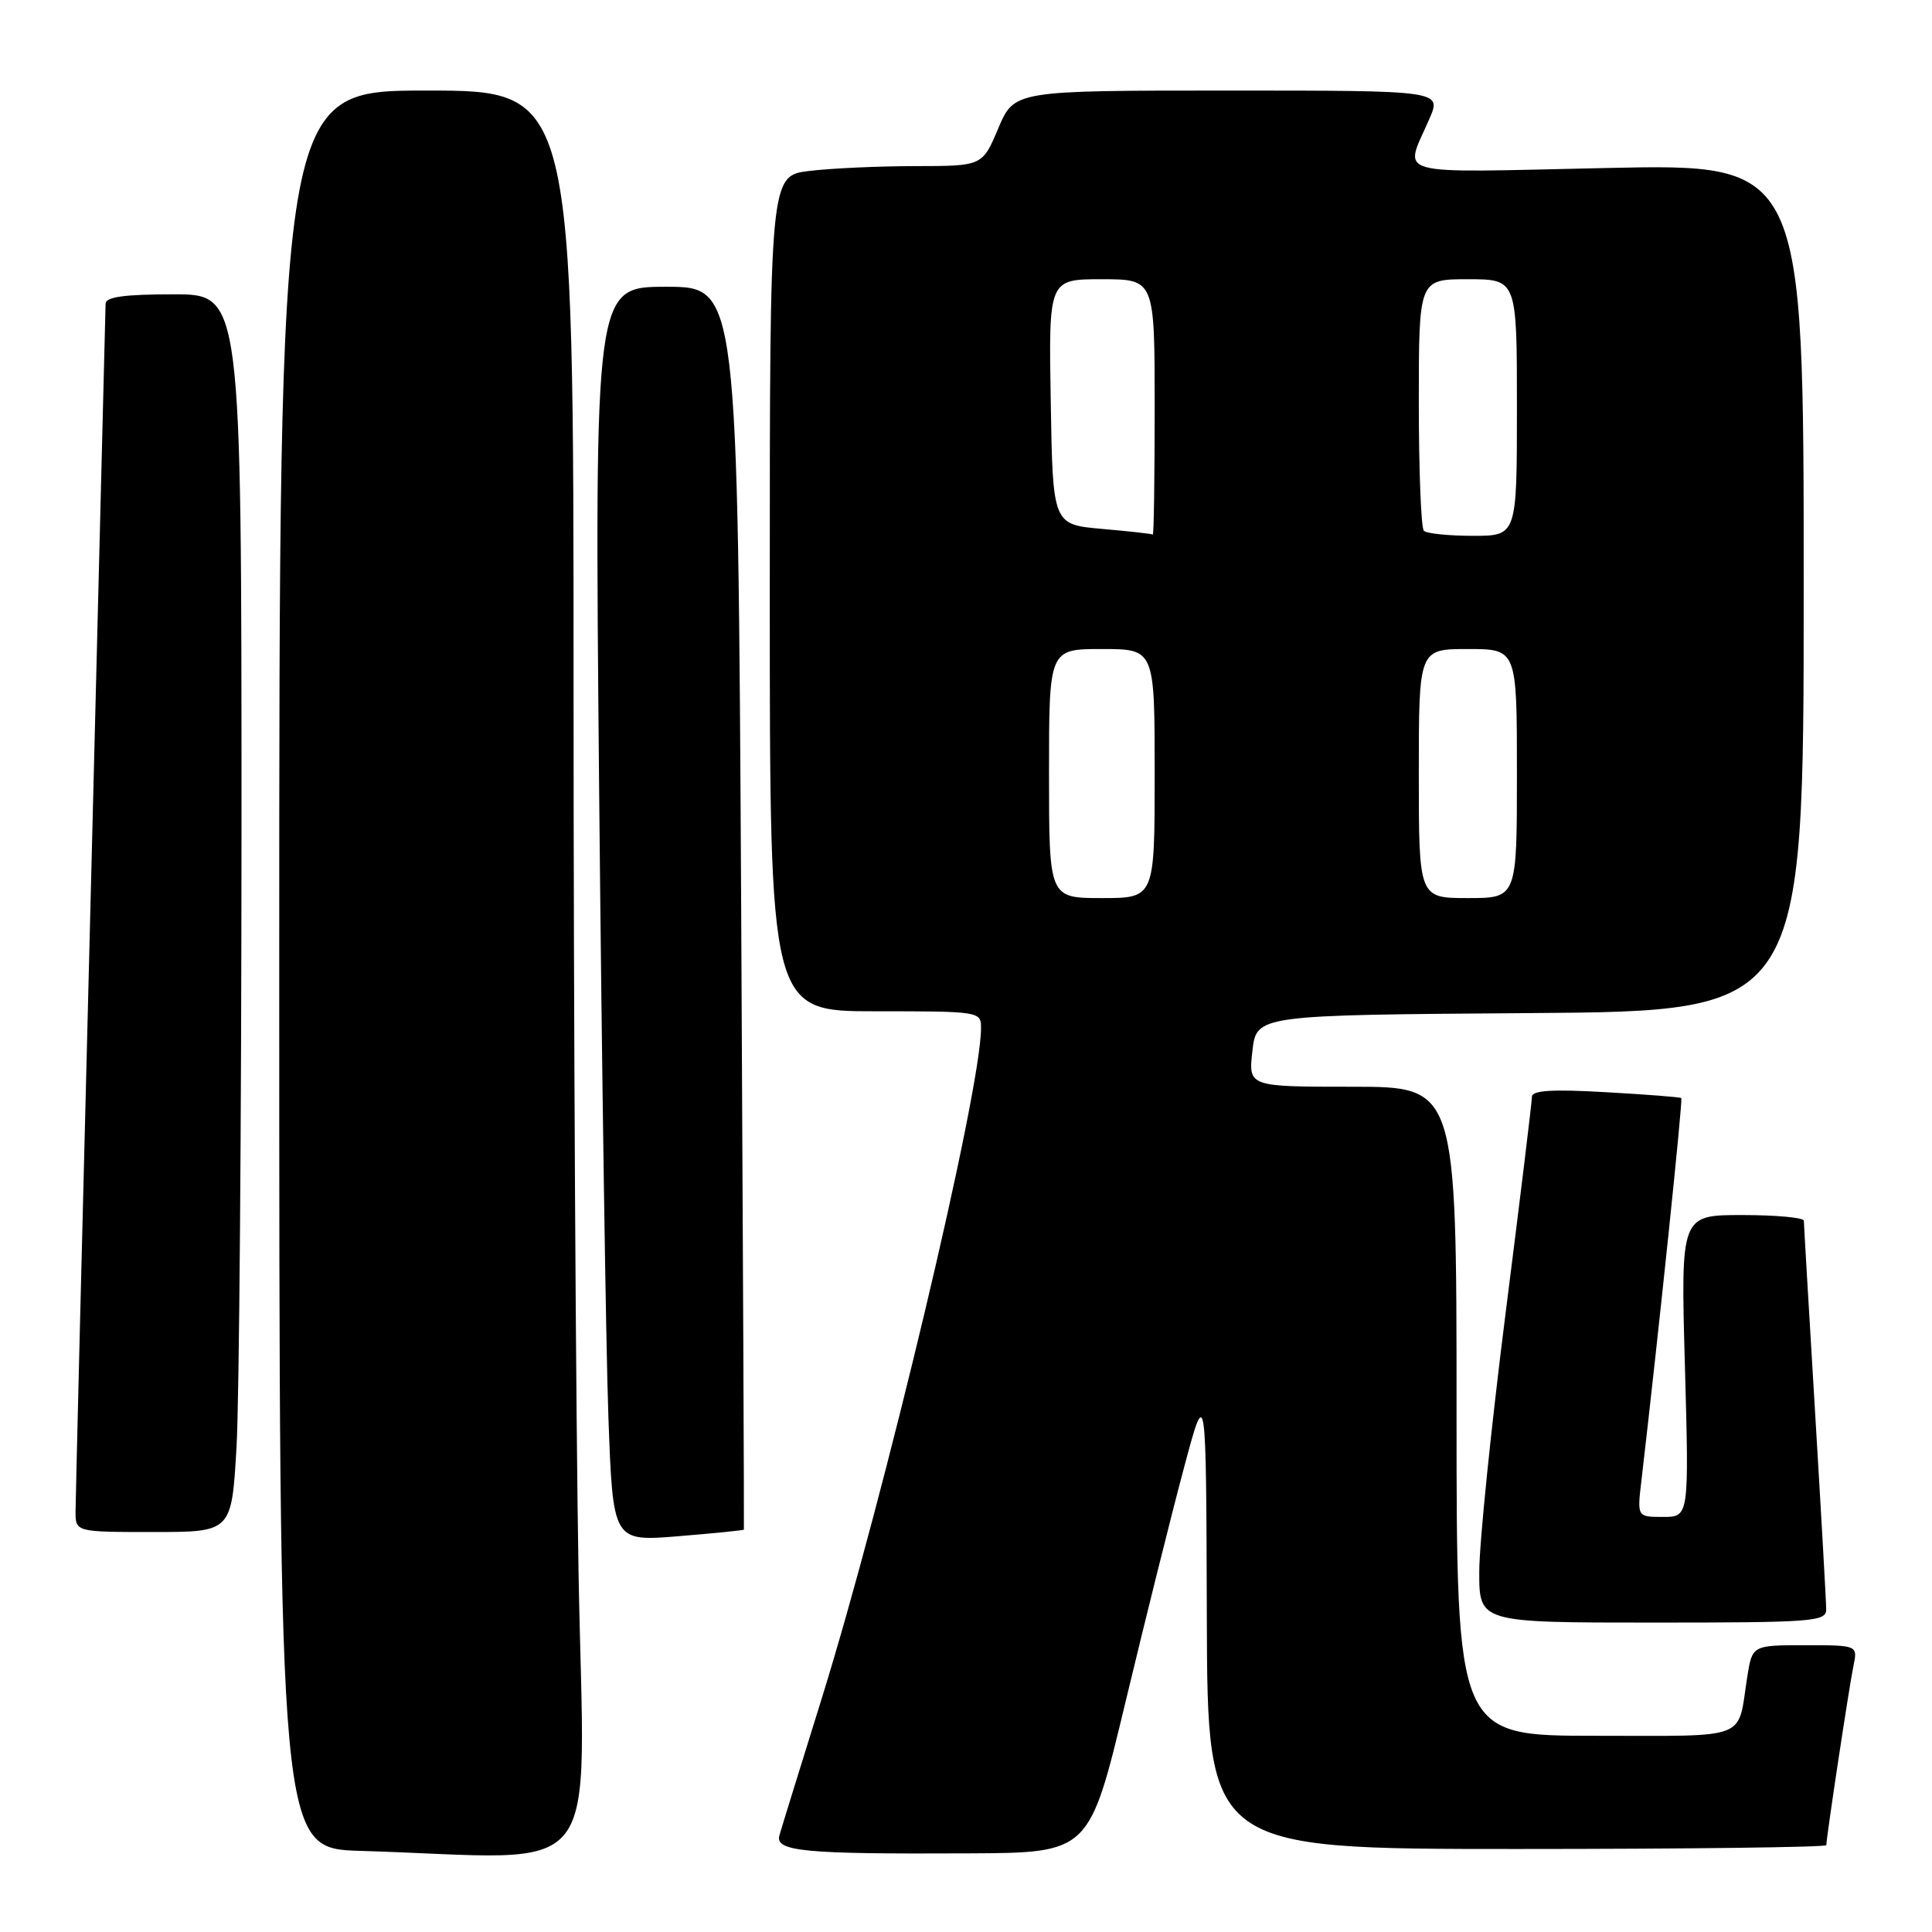 <?xml version="1.0" encoding="UTF-8" standalone="no"?>
<!DOCTYPE svg PUBLIC "-//W3C//DTD SVG 1.1//EN" "http://www.w3.org/Graphics/SVG/1.1/DTD/svg11.dtd" >
<svg xmlns="http://www.w3.org/2000/svg" xmlns:xlink="http://www.w3.org/1999/xlink" version="1.1" viewBox="0 0 256 256">
 <g >
 <path fill="currentColor"
d=" M 76.66 208.34 C 76.30 187.62 76.00 134.97 76.00 91.34 C 76.00 12.00 76.00 12.00 56.50 12.00 C 37.00 12.00 37.00 12.00 37.00 128.47 C 37.00 244.93 37.00 244.93 47.75 245.25 C 80.76 246.24 77.40 250.53 76.66 208.34 Z  M 149.14 225.50 C 151.78 214.50 155.26 200.55 156.88 194.50 C 159.82 183.50 159.82 183.50 159.91 214.25 C 160.00 245.00 160.00 245.00 201.00 245.00 C 223.55 245.00 242.00 244.77 242.00 244.49 C 242.00 243.48 245.03 223.43 245.59 220.75 C 246.16 218.00 246.16 218.00 239.17 218.00 C 232.18 218.00 232.18 218.00 231.51 222.25 C 230.20 230.70 232.01 230.00 211.43 230.00 C 193.00 230.00 193.00 230.00 193.00 187.00 C 193.00 144.00 193.00 144.00 179.20 144.00 C 165.41 144.00 165.41 144.00 165.95 139.25 C 166.50 134.50 166.50 134.50 202.75 134.24 C 239.00 133.98 239.00 133.98 239.00 77.84 C 239.00 21.70 239.00 21.70 212.91 22.26 C 183.79 22.88 186.05 23.51 189.40 15.75 C 191.03 12.00 191.03 12.00 162.71 12.00 C 134.40 12.00 134.40 12.00 132.28 17.00 C 130.17 22.00 130.17 22.00 121.34 22.01 C 116.48 22.01 110.14 22.30 107.25 22.65 C 102.00 23.28 102.00 23.28 102.00 78.64 C 102.00 134.00 102.00 134.00 116.00 134.00 C 129.85 134.00 130.00 134.02 129.99 136.25 C 129.97 144.69 117.20 198.33 108.83 225.23 C 106.04 234.18 103.54 242.26 103.28 243.19 C 102.67 245.33 106.50 245.69 128.42 245.58 C 144.34 245.50 144.34 245.50 149.14 225.50 Z  M 241.98 213.25 C 241.98 212.29 241.31 200.47 240.50 187.00 C 239.69 173.53 239.02 162.16 239.02 161.75 C 239.01 161.34 235.33 161.00 230.85 161.00 C 222.70 161.00 222.70 161.00 223.26 181.00 C 223.81 201.00 223.81 201.00 220.37 201.00 C 216.93 201.00 216.93 201.00 217.49 196.25 C 219.79 176.51 223.01 145.69 222.78 145.50 C 222.63 145.37 218.11 145.02 212.75 144.72 C 205.66 144.31 203.00 144.48 202.99 145.33 C 202.99 145.97 201.42 158.88 199.50 174.00 C 197.58 189.12 196.01 204.54 196.01 208.25 C 196.00 215.00 196.00 215.00 219.00 215.00 C 240.24 215.00 242.00 214.87 241.98 213.25 Z  M 98.57 202.68 C 98.61 202.58 98.45 165.49 98.21 120.25 C 97.76 38.00 97.76 38.00 88.26 38.00 C 78.77 38.00 78.77 38.00 79.39 104.75 C 79.74 141.46 80.29 178.87 80.62 187.88 C 81.22 204.26 81.22 204.26 89.85 203.56 C 94.59 203.17 98.52 202.78 98.57 202.68 Z  M 31.34 191.75 C 31.70 185.56 31.99 148.66 32.00 109.75 C 32.00 39.00 32.00 39.00 23.00 39.00 C 16.47 39.00 14.00 39.34 13.99 40.25 C 13.98 40.94 13.08 76.60 12.00 119.50 C 10.91 162.40 10.02 198.74 10.01 200.25 C 10.00 203.00 10.00 203.00 20.35 203.00 C 30.69 203.00 30.69 203.00 31.34 191.75 Z  M 139.00 102.50 C 139.00 86.00 139.00 86.00 146.00 86.00 C 153.00 86.00 153.00 86.00 153.00 102.50 C 153.00 119.00 153.00 119.00 146.00 119.00 C 139.00 119.00 139.00 119.00 139.00 102.50 Z  M 188.00 102.50 C 188.00 86.00 188.00 86.00 194.50 86.00 C 201.00 86.00 201.00 86.00 201.00 102.50 C 201.00 119.00 201.00 119.00 194.50 119.00 C 188.00 119.00 188.00 119.00 188.00 102.50 Z  M 146.00 70.08 C 139.50 69.50 139.50 69.50 139.23 53.25 C 138.95 37.00 138.95 37.00 145.98 37.00 C 153.00 37.00 153.00 37.00 153.00 54.00 C 153.00 63.35 152.89 70.92 152.75 70.83 C 152.61 70.73 149.57 70.39 146.00 70.08 Z  M 188.67 70.33 C 188.30 69.97 188.00 62.32 188.00 53.33 C 188.00 37.00 188.00 37.00 194.50 37.00 C 201.00 37.00 201.00 37.00 201.00 54.00 C 201.00 71.00 201.00 71.00 195.17 71.00 C 191.96 71.00 189.03 70.70 188.67 70.33 Z "/>
</g>
</svg>